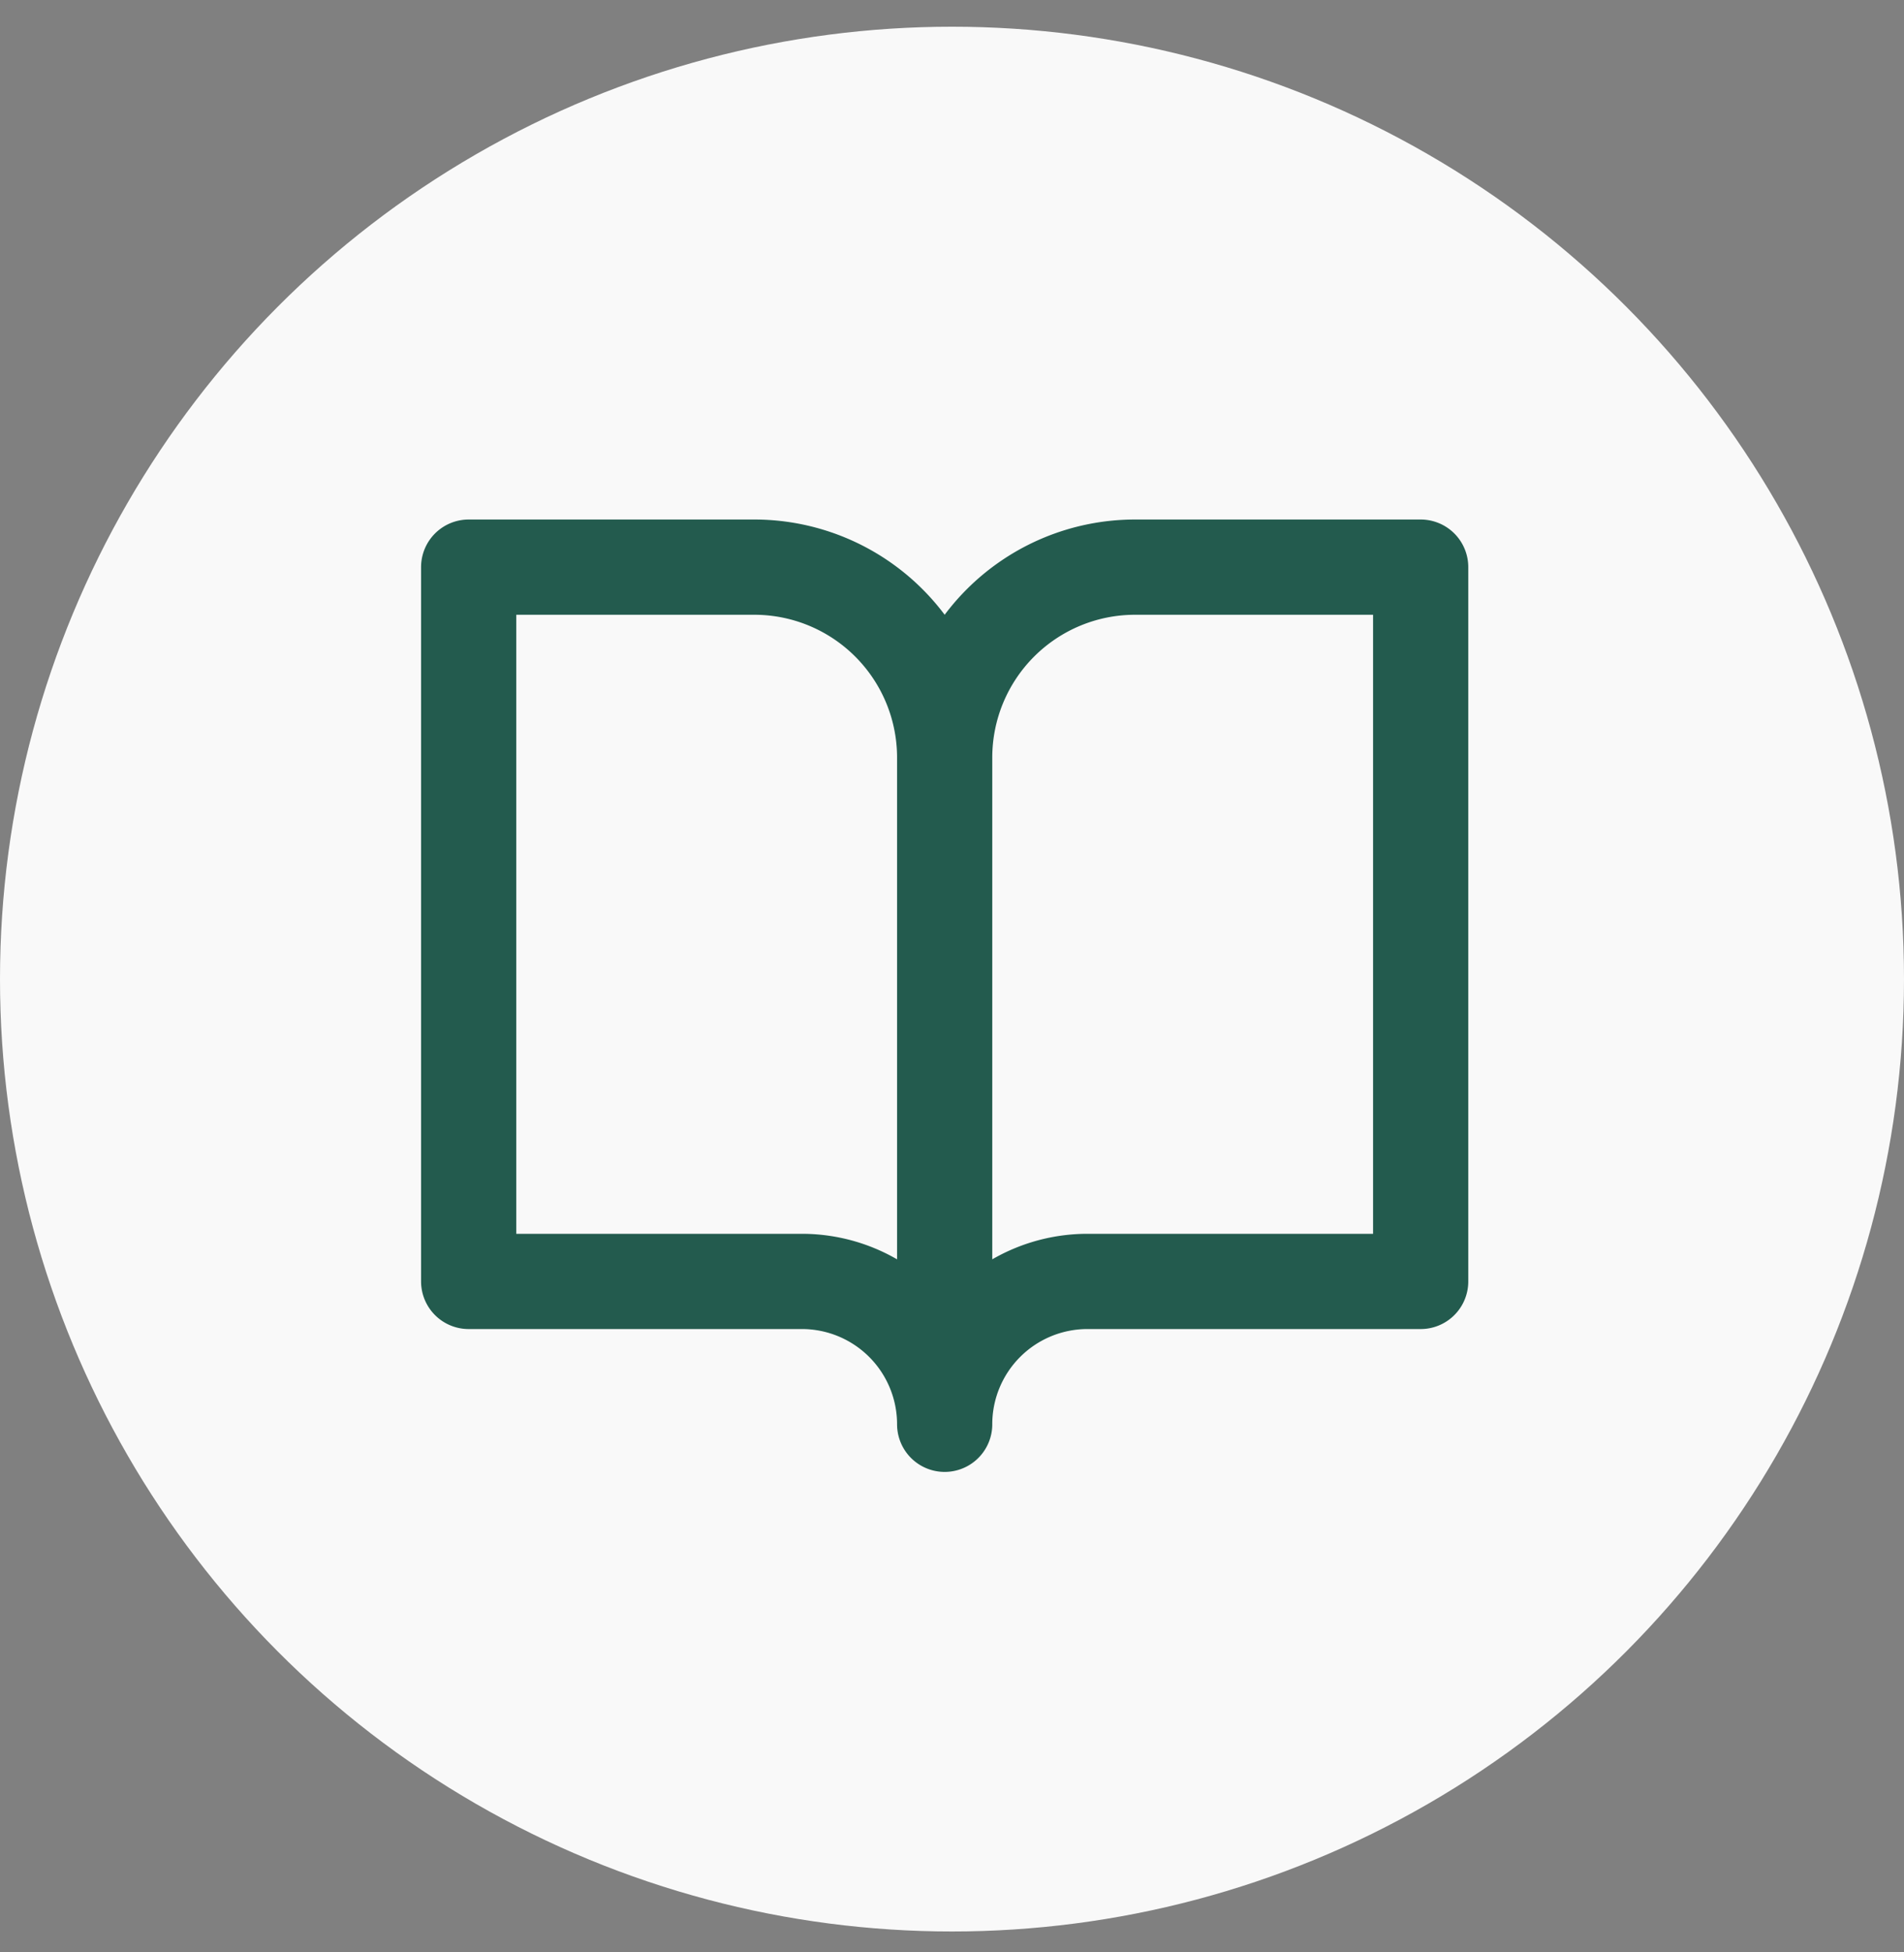 <svg width="40" height="41" viewBox="0 0 40 41" fill="none" xmlns="http://www.w3.org/2000/svg">
    <rect x="0" y="0" width="40" height="41" fill="#808080" stroke="none"/>
    <circle cx="20" cy="20.561" r="20" fill="#F9F9F9"/>
    <path d="M9.846 11.91h6a4 4 0 0 1 4 4v14a3 3 0 0 0-3-3h-7v-15zM29.846 11.91h-6a4 4 0 0 0-4 4v14a3 3 0 0 1 3-3h7v-15z" stroke="#235B4E" stroke-width="2" stroke-linecap="round" stroke-linejoin="round"/>
</svg>
